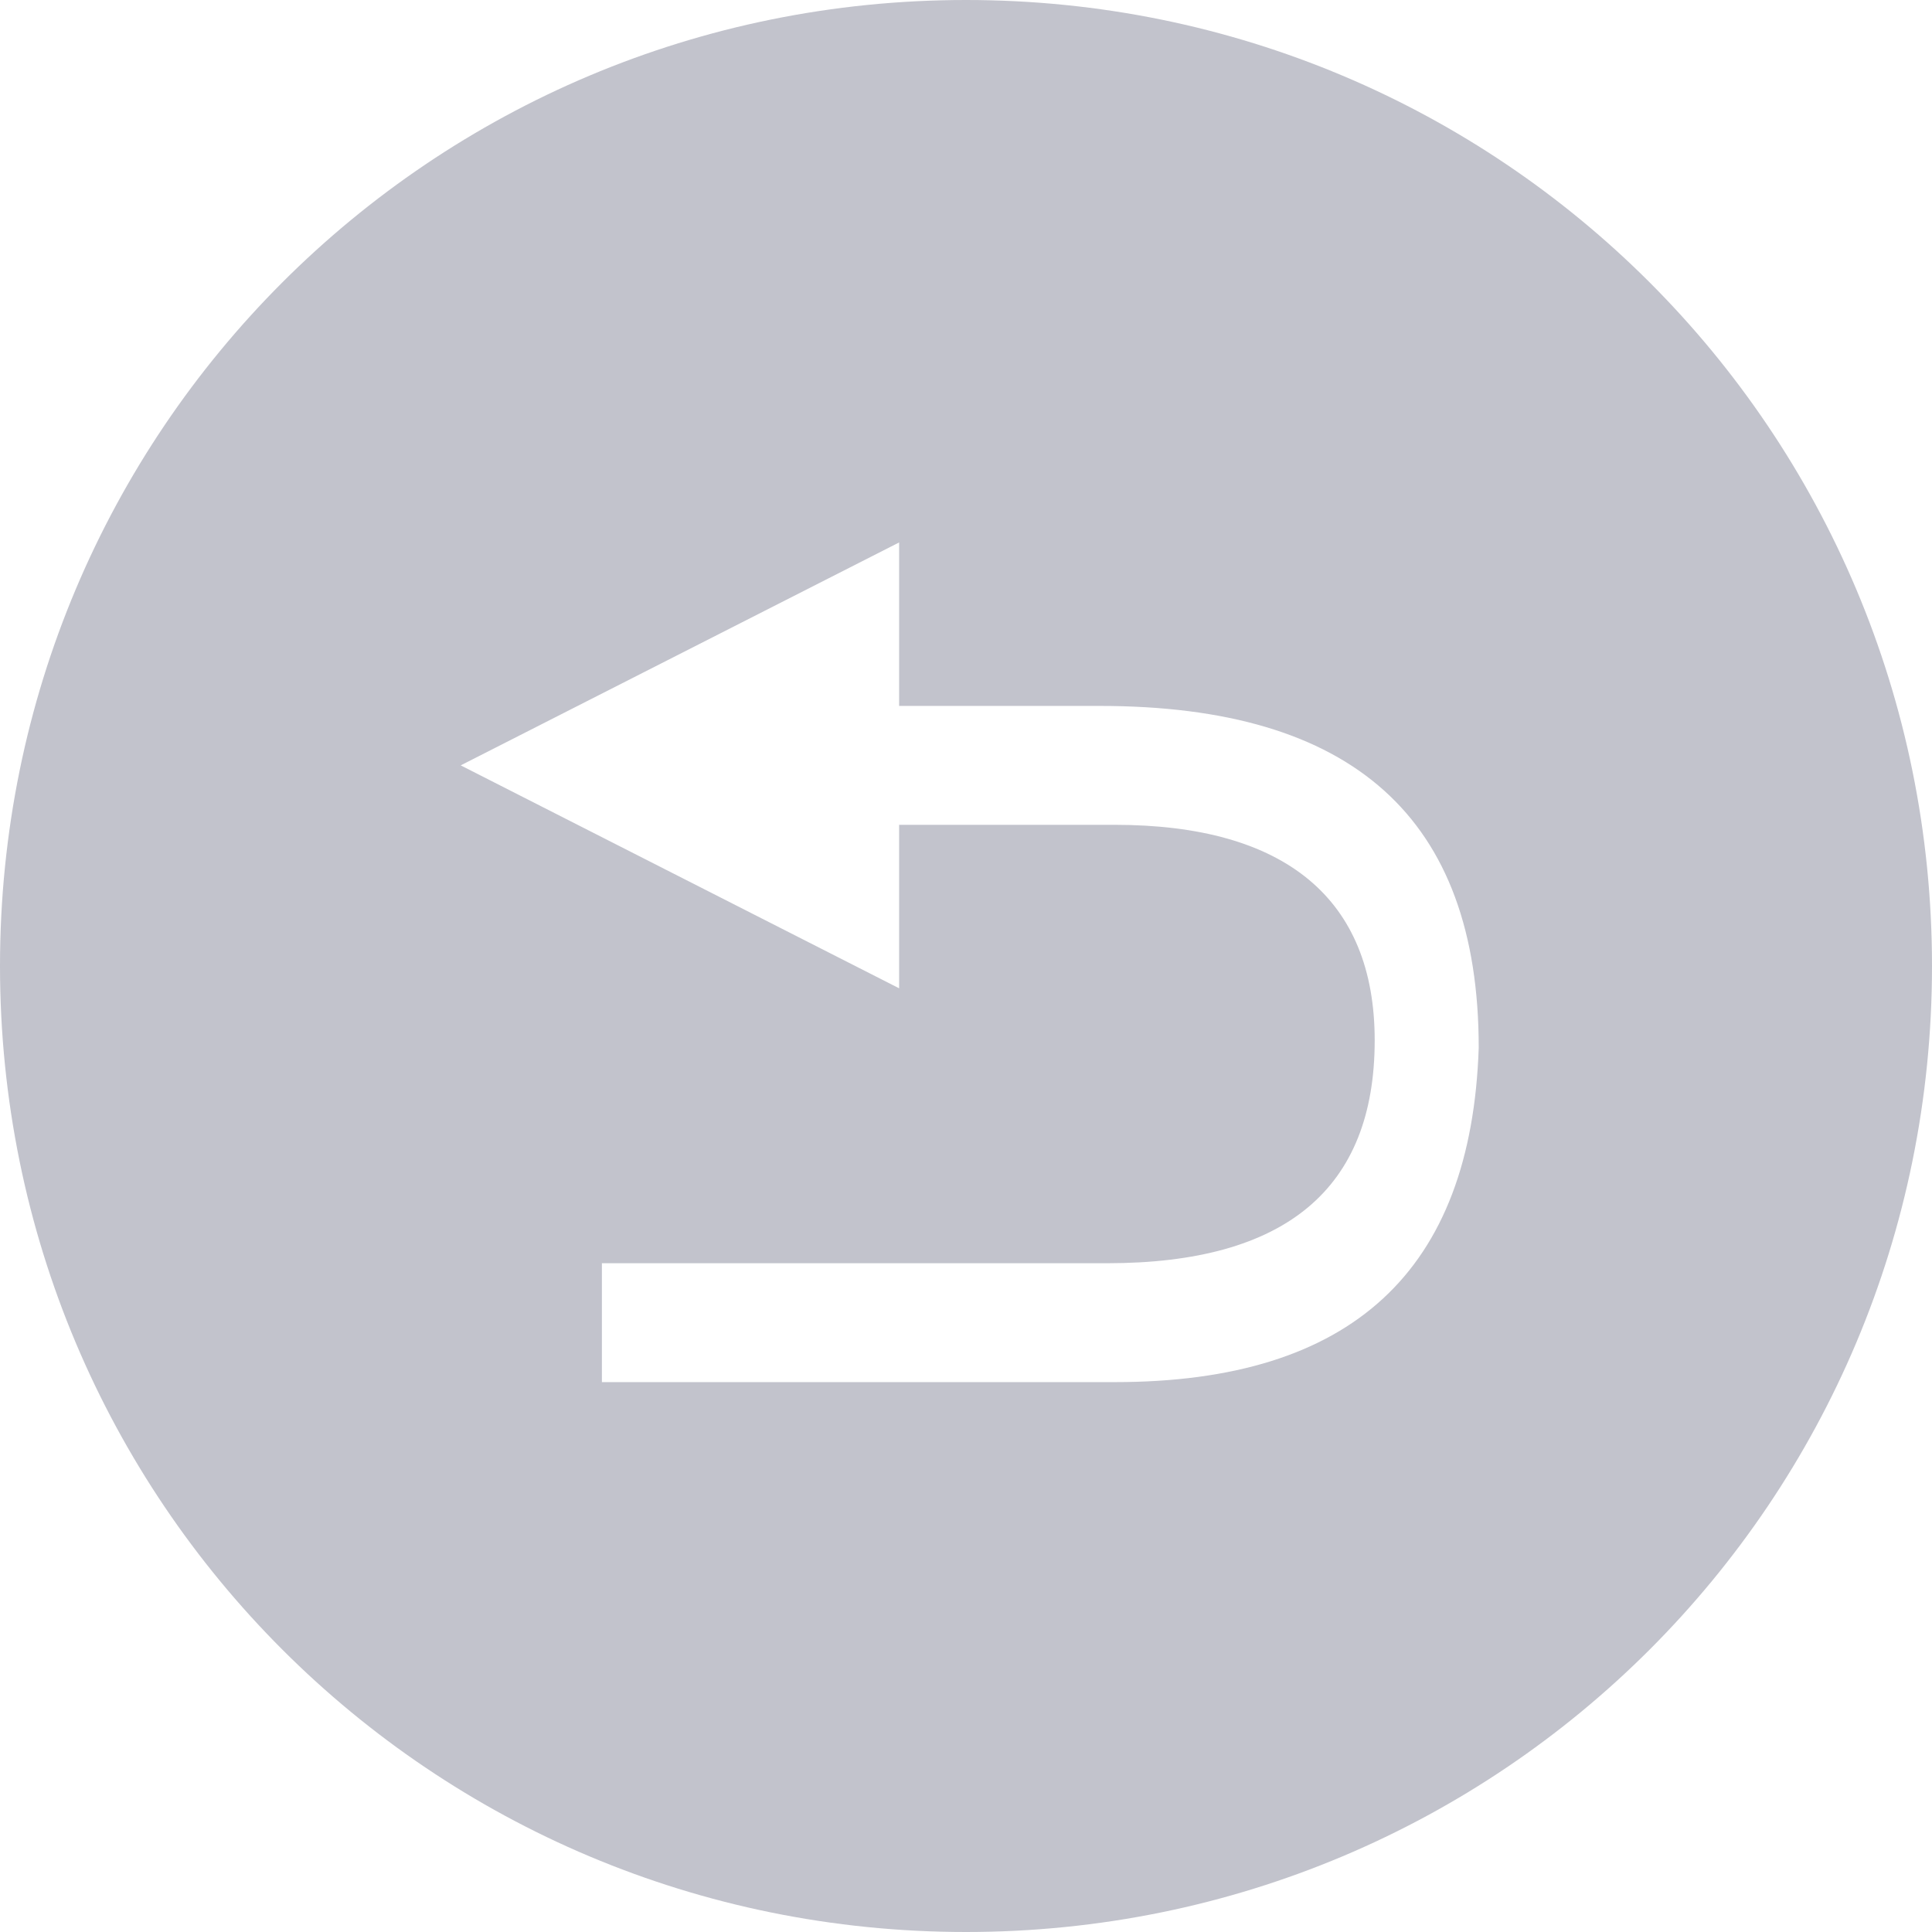 <?xml version="1.0" encoding="utf-8"?>
<!-- Generator: Adobe Illustrator 17.0.0, SVG Export Plug-In . SVG Version: 6.00 Build 0)  -->
<!DOCTYPE svg PUBLIC "-//W3C//DTD SVG 1.1//EN" "http://www.w3.org/Graphics/SVG/1.1/DTD/svg11.dtd">
<svg version="1.1" id="图层_1" xmlns="http://www.w3.org/2000/svg" xmlns:xlink="http://www.w3.org/1999/xlink" x="0px" y="0px"
	 width="26px" height="26px" viewBox="0 0 26 26" style="enable-background:new 0 0 26 26;" xml:space="preserve">
<path style="fill:#c2c3cc;" d="M13,0C5.8,0,0,5.8,0,13c0,7.2,5.8,13,13,13c7.2,0,13-5.8,13-13C26,5.8,20.2,0,13,0z M15,18.6H8.1V17
	h6.8c2.4,0,3.6-1,3.6-3c0-1.9-1.2-2.9-3.5-2.9h-2.9v2.2l-5.9-3l5.9-3v2.2h2.7c3.4,0,5.1,1.5,5.1,4.6C19.8,17.1,18.2,18.6,15,18.6z"
	/>
<path d="M14.8,9.6"/>
</svg>
